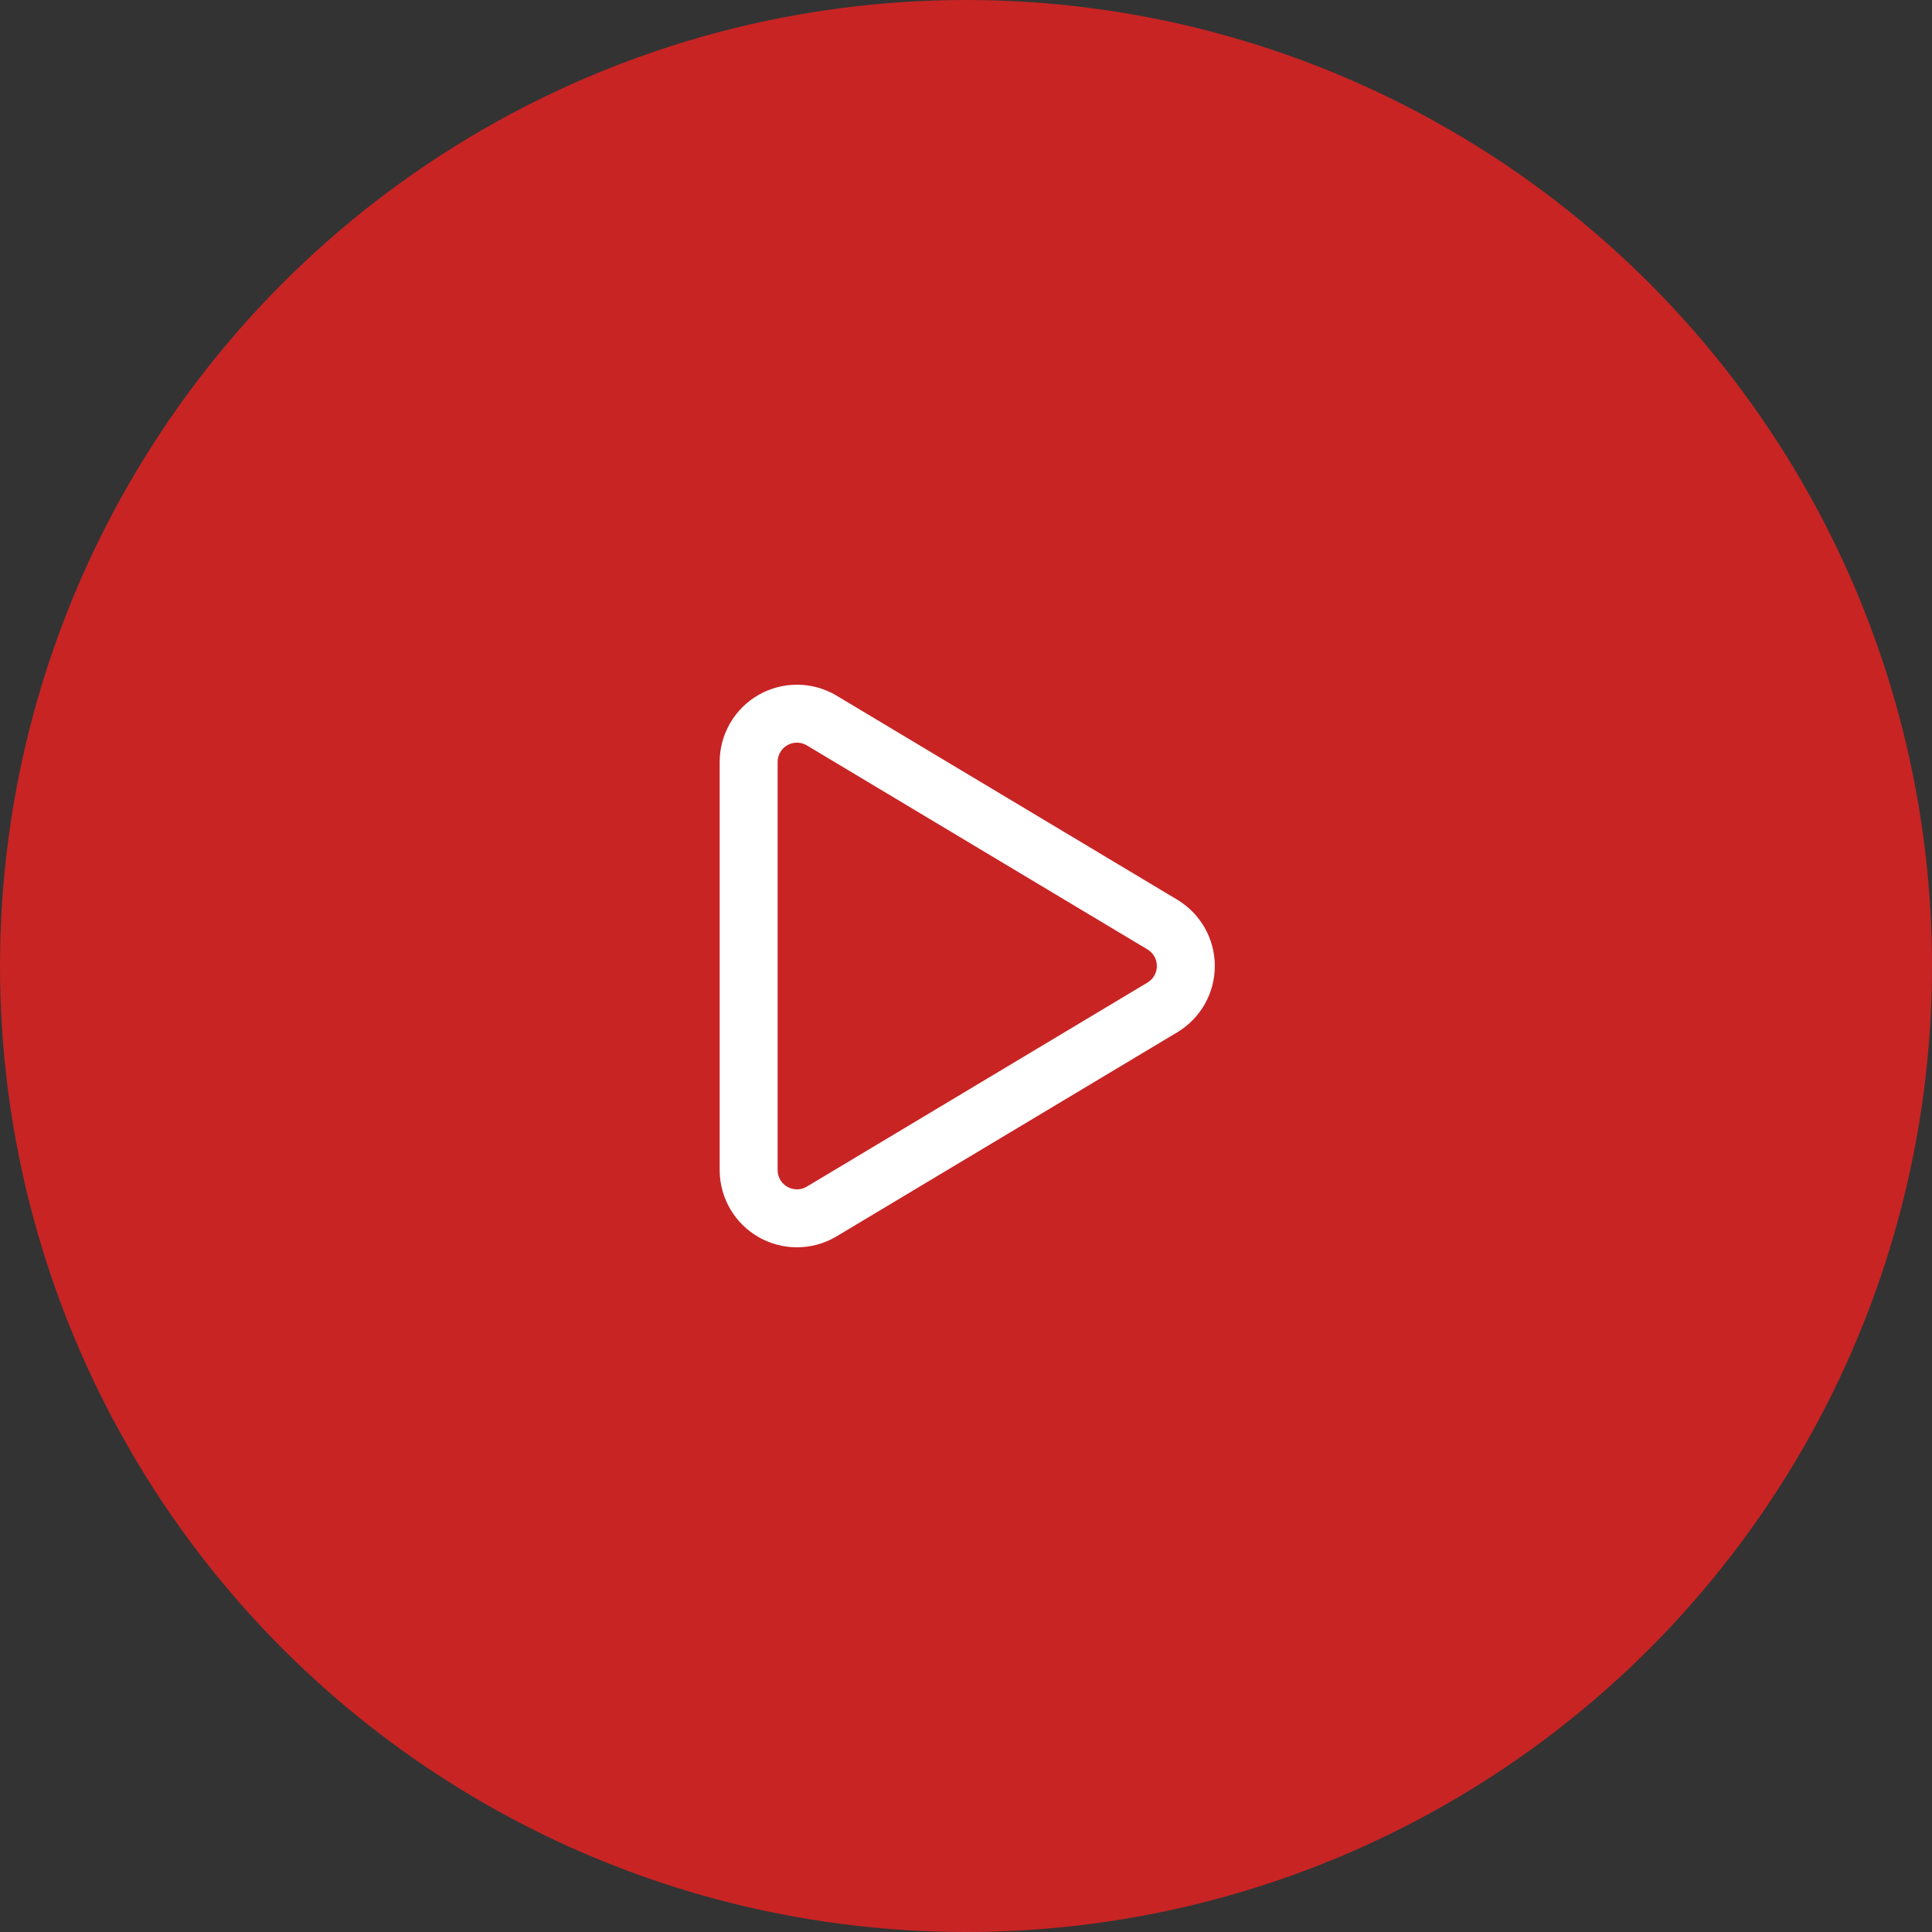 <svg width="100" height="100" viewBox="0 0 100 100" fill="none" xmlns="http://www.w3.org/2000/svg">
<rect x="0" y="0" width="100" height="100" fill="#333333" stroke="none"/>
<circle cx="50" cy="50" r="50" fill="#C82424"/>
<path d="M60.175 47.862L42.5 37.275C42.122 37.057 41.693 36.941 41.257 36.94C40.82 36.939 40.391 37.052 40.012 37.268C39.633 37.484 39.317 37.796 39.095 38.172C38.874 38.548 38.755 38.976 38.75 39.413L38.75 60.587C38.755 61.024 38.874 61.452 39.095 61.828C39.317 62.204 39.633 62.516 40.012 62.732C40.391 62.948 40.82 63.061 41.257 63.06C41.693 63.059 42.122 62.943 42.5 62.725L60.175 52.138C60.542 51.915 60.846 51.601 61.057 51.227C61.268 50.852 61.378 50.43 61.378 50C61.378 49.57 61.268 49.148 61.057 48.773C60.846 48.399 60.542 48.085 60.175 47.862Z" stroke="white" stroke-width="3" stroke-linecap="round" stroke-linejoin="round"/>
</svg>
